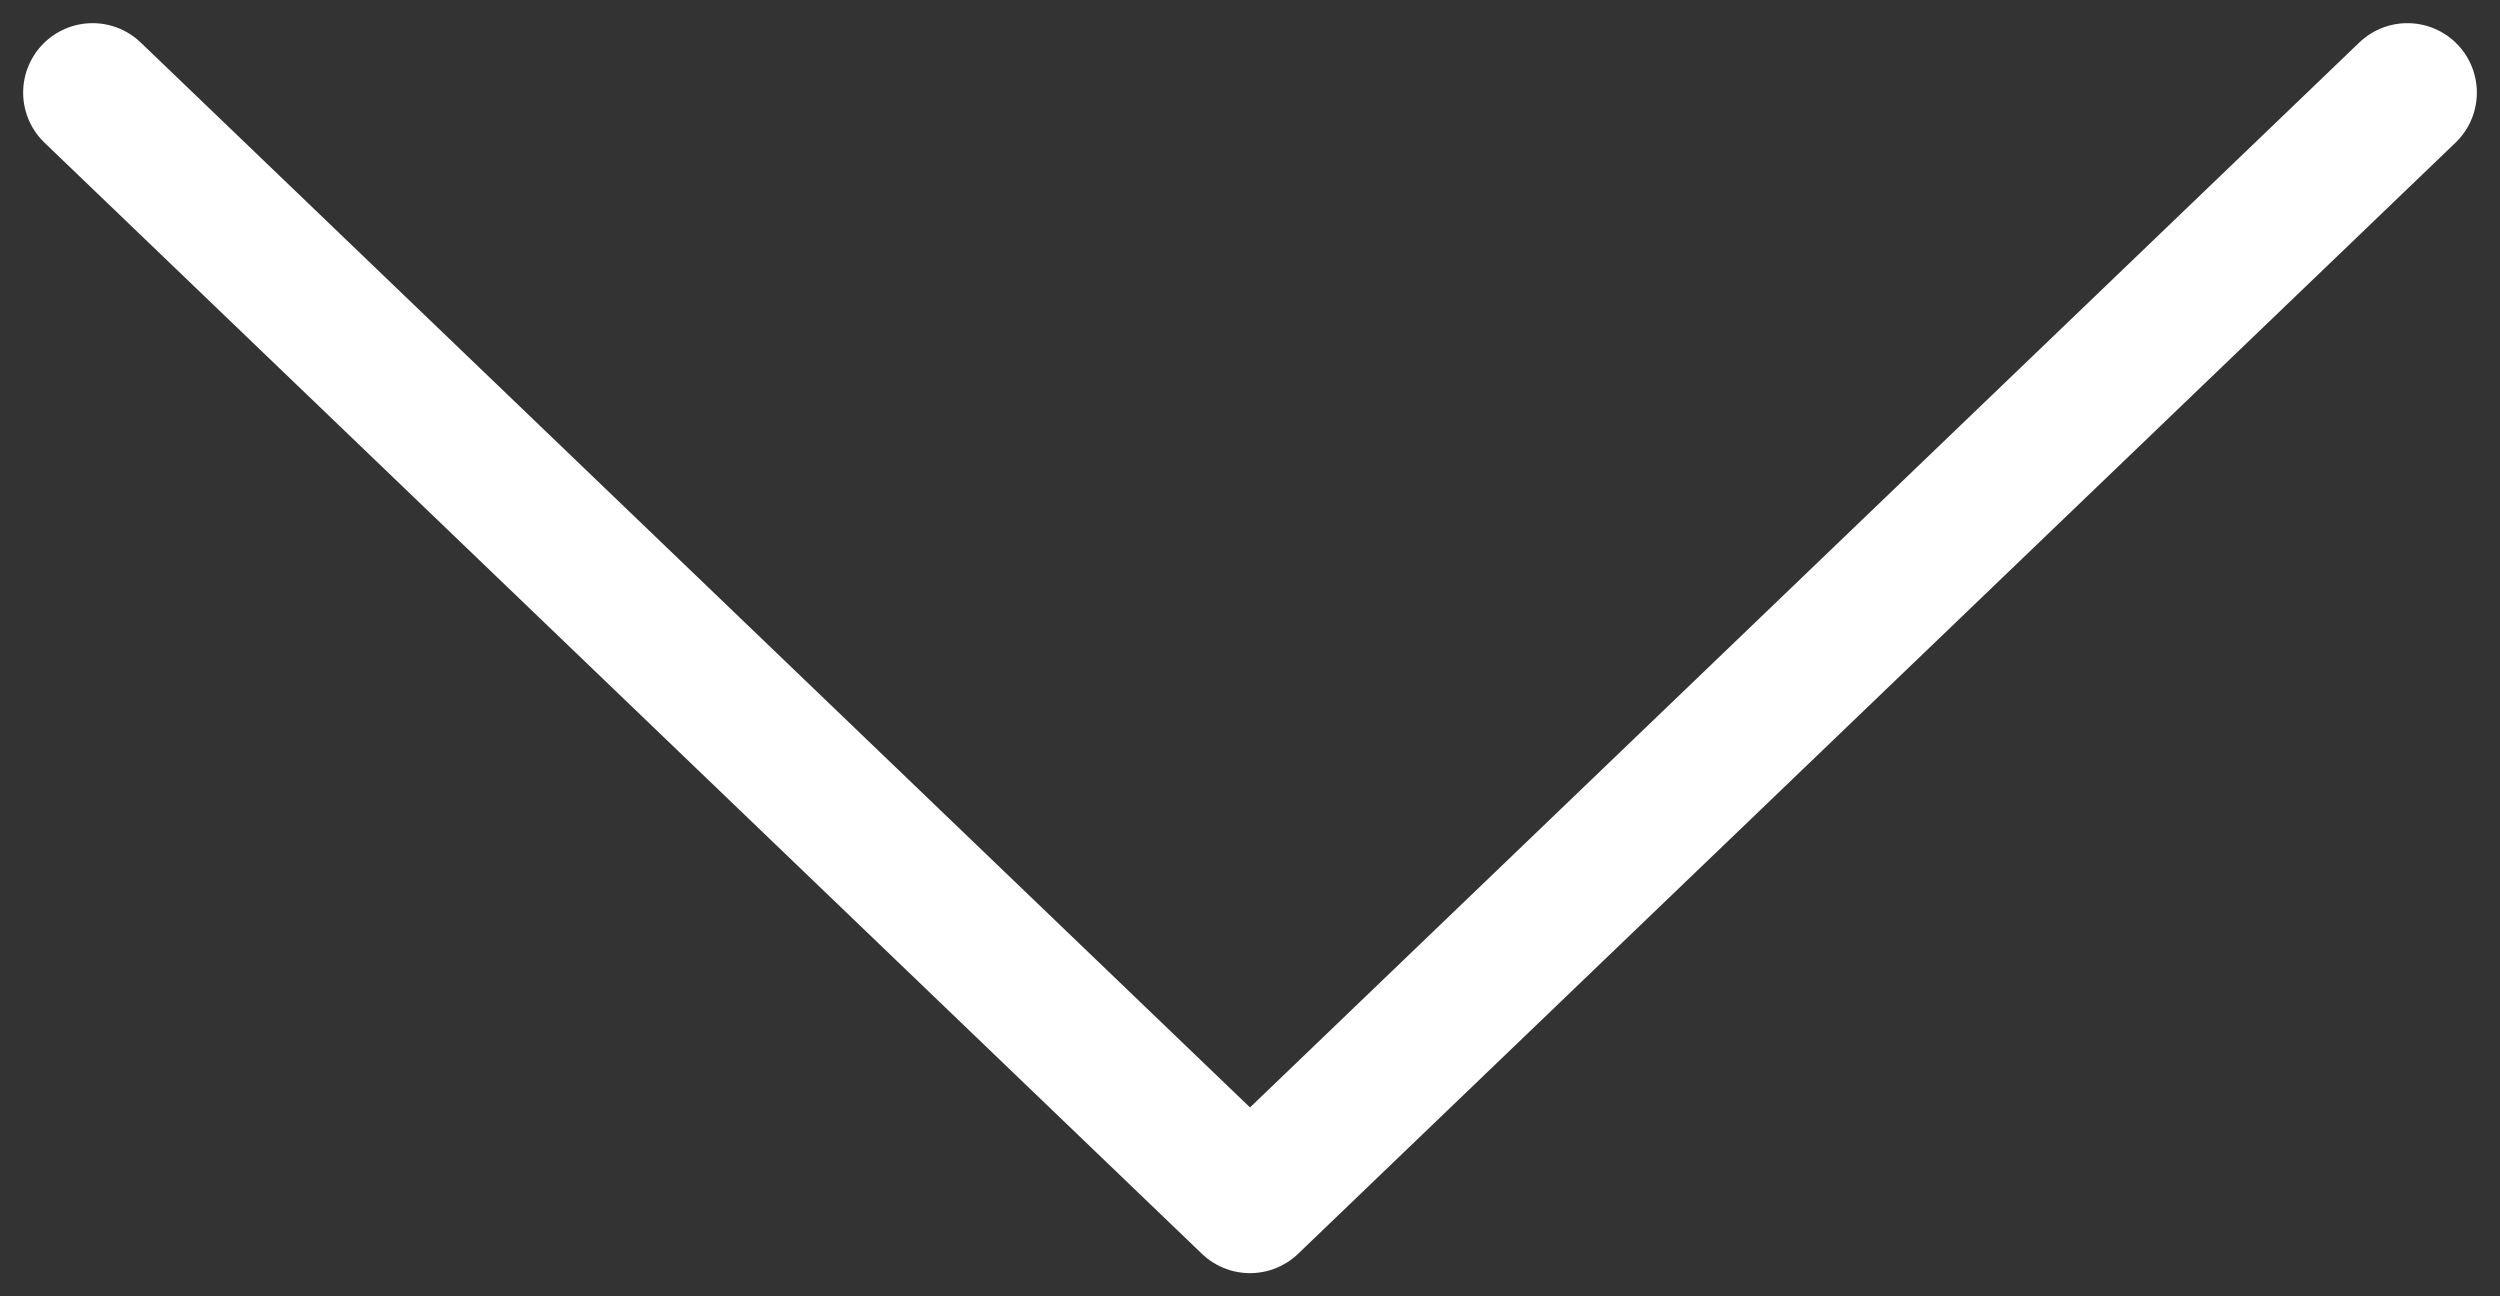 <svg width="27" height="14" viewBox="0 0 27 14" fill="none" xmlns="http://www.w3.org/2000/svg">
<rect x="0" y="0" width="27" height="14" fill="#333333" stroke="none"/>
<path d="M1 1L13.5 13L26 1" stroke="white" stroke-width="1.5" stroke-linecap="round" stroke-linejoin="round"/>
</svg>
